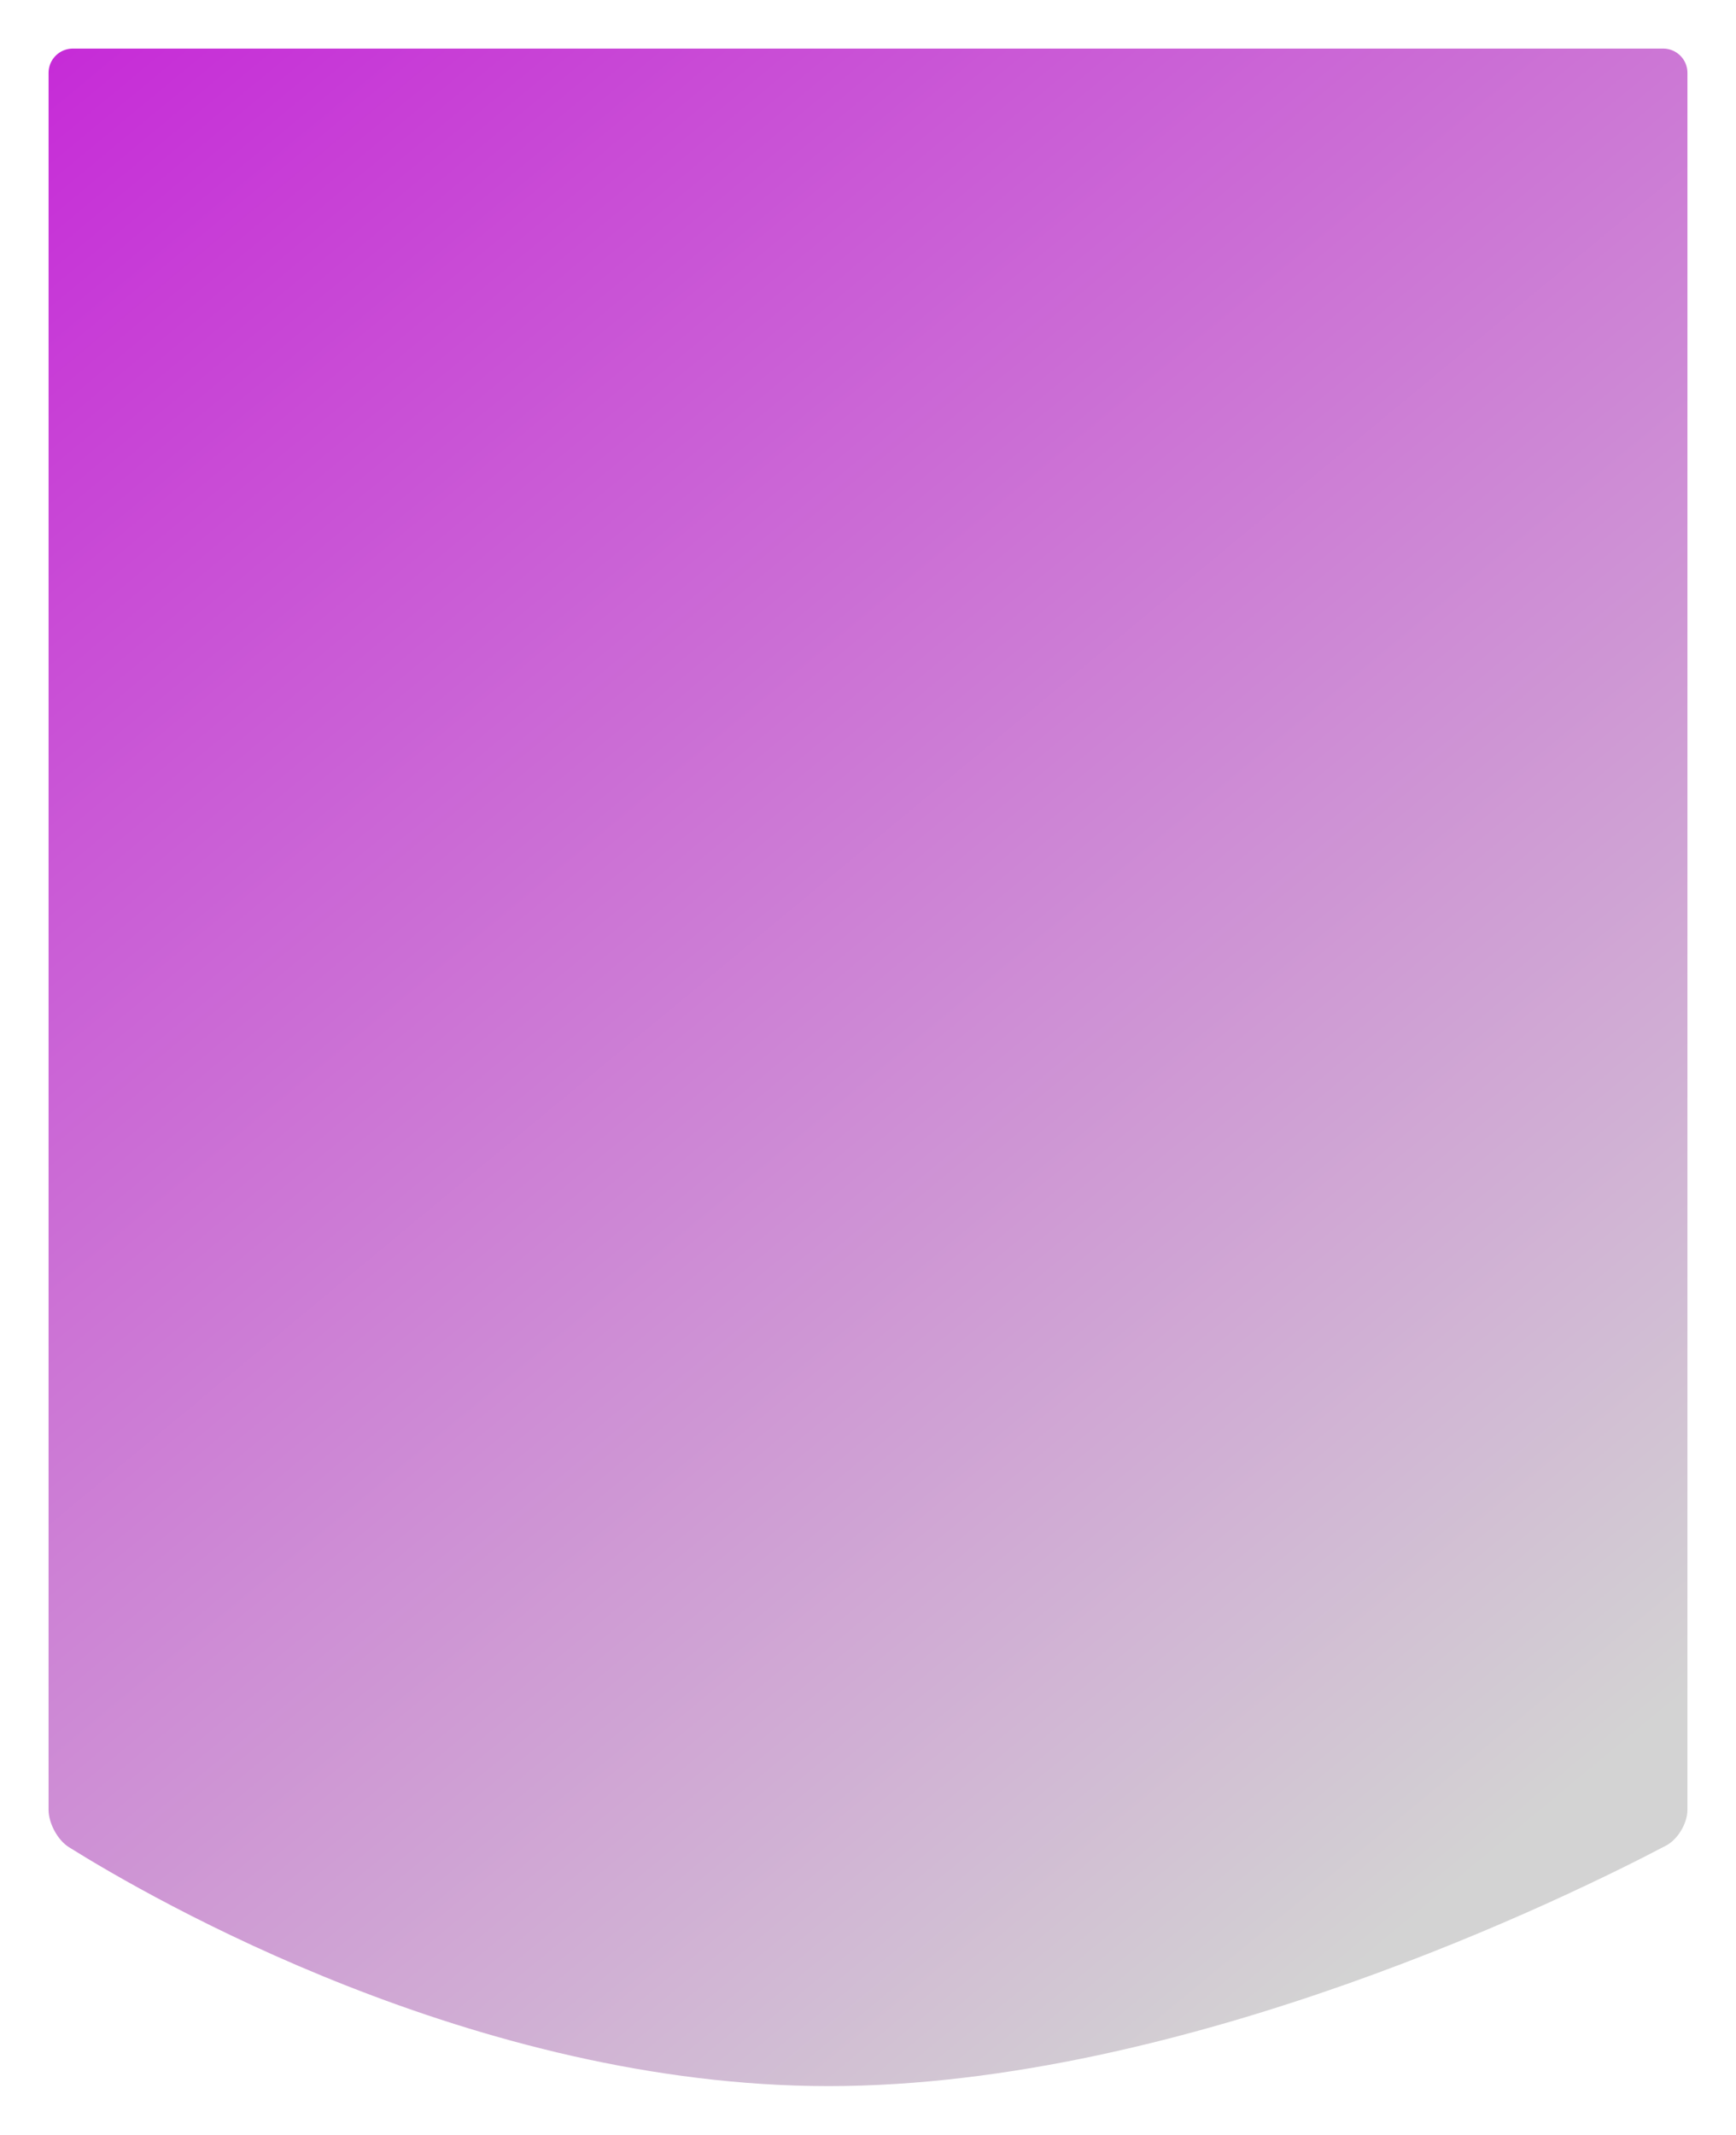 <?xml version="1.0" encoding="utf-8"?>
<svg width="572px" height="703px" viewBox="0 0 572 703" version="1.1" xmlns:xlink="http://www.w3.org/1999/xlink" xmlns="http://www.w3.org/2000/svg">
  <defs>
    <linearGradient gradientUnits="userSpaceOnUse" x1="0" y1="0" x2="495.2" y2="597.4" id="gradient_1">
      <stop offset="0%" stop-color="#C628D7" />
      <stop offset="100%" stop-color="#D3D3D3" />
    </linearGradient>
    <filter filterUnits="userSpaceOnUse" color-interpolation-filters="sRGB" id="filter_1">
      <feFlood flood-opacity="0" result="BackgroundImageFix" />
      <feColorMatrix in="SourceAlpha" type="matrix" values="0 0 0 0 0 0 0 0 0 0 0 0 0 0 0 0 0 0 127 0" />
      <feMorphology radius="10" operator="dilate" in="SourceAlpha" result="effect0_dropShadow" />
      <feOffset dx="2" dy="10" />
      <feGaussianBlur stdDeviation="2" />
      <feColorMatrix type="matrix" values="0 0 0 0 0.392 0 0 0 0 0.392 0 0 0 0 0.392 0 0 0 0.498 0" />
      <feBlend mode="normal" in2="BackgroundImageFix" result="effect0_dropShadow" />
      <feBlend mode="normal" in="SourceGraphic" in2="effect0_dropShadow" result="shape" />
    </filter>
  </defs>
  <path d="M21.999 6L546.001 6Q546.197 6 546.393 6.01Q546.59 6.019 546.785 6.039Q546.98 6.058 547.175 6.087Q547.369 6.115 547.562 6.154Q547.754 6.192 547.945 6.24Q548.135 6.287 548.323 6.344Q548.511 6.401 548.696 6.468Q548.881 6.534 549.062 6.609Q549.243 6.684 549.421 6.768Q549.599 6.852 549.772 6.945Q549.945 7.037 550.113 7.138Q550.282 7.239 550.445 7.348Q550.608 7.457 550.766 7.574Q550.924 7.691 551.076 7.816Q551.227 7.94 551.373 8.072Q551.518 8.204 551.657 8.343Q551.796 8.482 551.928 8.627Q552.06 8.773 552.184 8.925Q552.309 9.076 552.426 9.234Q552.543 9.392 552.652 9.555Q552.761 9.718 552.862 9.887Q552.963 10.055 553.055 10.228Q553.148 10.402 553.232 10.579Q553.316 10.757 553.391 10.938Q553.466 11.119 553.532 11.304Q553.599 11.489 553.656 11.677Q553.713 11.865 553.76 12.055Q553.808 12.246 553.846 12.438Q553.885 12.631 553.913 12.825Q553.942 13.02 553.961 13.215Q553.981 13.41 553.99 13.607Q554 13.803 554 13.999L554 586.001C554 590.419 550.866 595.734 546.956 597.789C516.035 614.038 388.632 677 271.052 677C154.737 677 48.034 615.386 20.725 598.33C16.978 595.99 14 590.419 14 586.001L14 13.999Q14 13.803 14.01 13.607Q14.019 13.41 14.039 13.215Q14.058 13.02 14.087 12.825Q14.115 12.631 14.154 12.438Q14.192 12.246 14.24 12.055Q14.287 11.865 14.344 11.677Q14.401 11.489 14.468 11.304Q14.534 11.119 14.609 10.938Q14.684 10.757 14.768 10.579Q14.852 10.402 14.944 10.228Q15.037 10.055 15.138 9.887Q15.239 9.718 15.348 9.555Q15.457 9.392 15.574 9.234Q15.691 9.076 15.816 8.925Q15.94 8.773 16.072 8.627Q16.204 8.482 16.343 8.343Q16.482 8.204 16.627 8.072Q16.773 7.94 16.924 7.816Q17.076 7.691 17.234 7.574Q17.392 7.457 17.555 7.348Q17.718 7.239 17.887 7.138Q18.055 7.037 18.228 6.945Q18.401 6.852 18.579 6.768Q18.756 6.684 18.938 6.609Q19.119 6.534 19.304 6.468Q19.489 6.401 19.677 6.344Q19.865 6.287 20.055 6.24Q20.246 6.192 20.439 6.154Q20.631 6.115 20.825 6.087Q21.02 6.058 21.215 6.039Q21.41 6.019 21.607 6.01Q21.803 6 21.999 6Z" id="Rectangle-3" fill="url(#gradient_1)" fill-rule="evenodd" stroke="none" filter="url(#filter_1)" />
</svg>